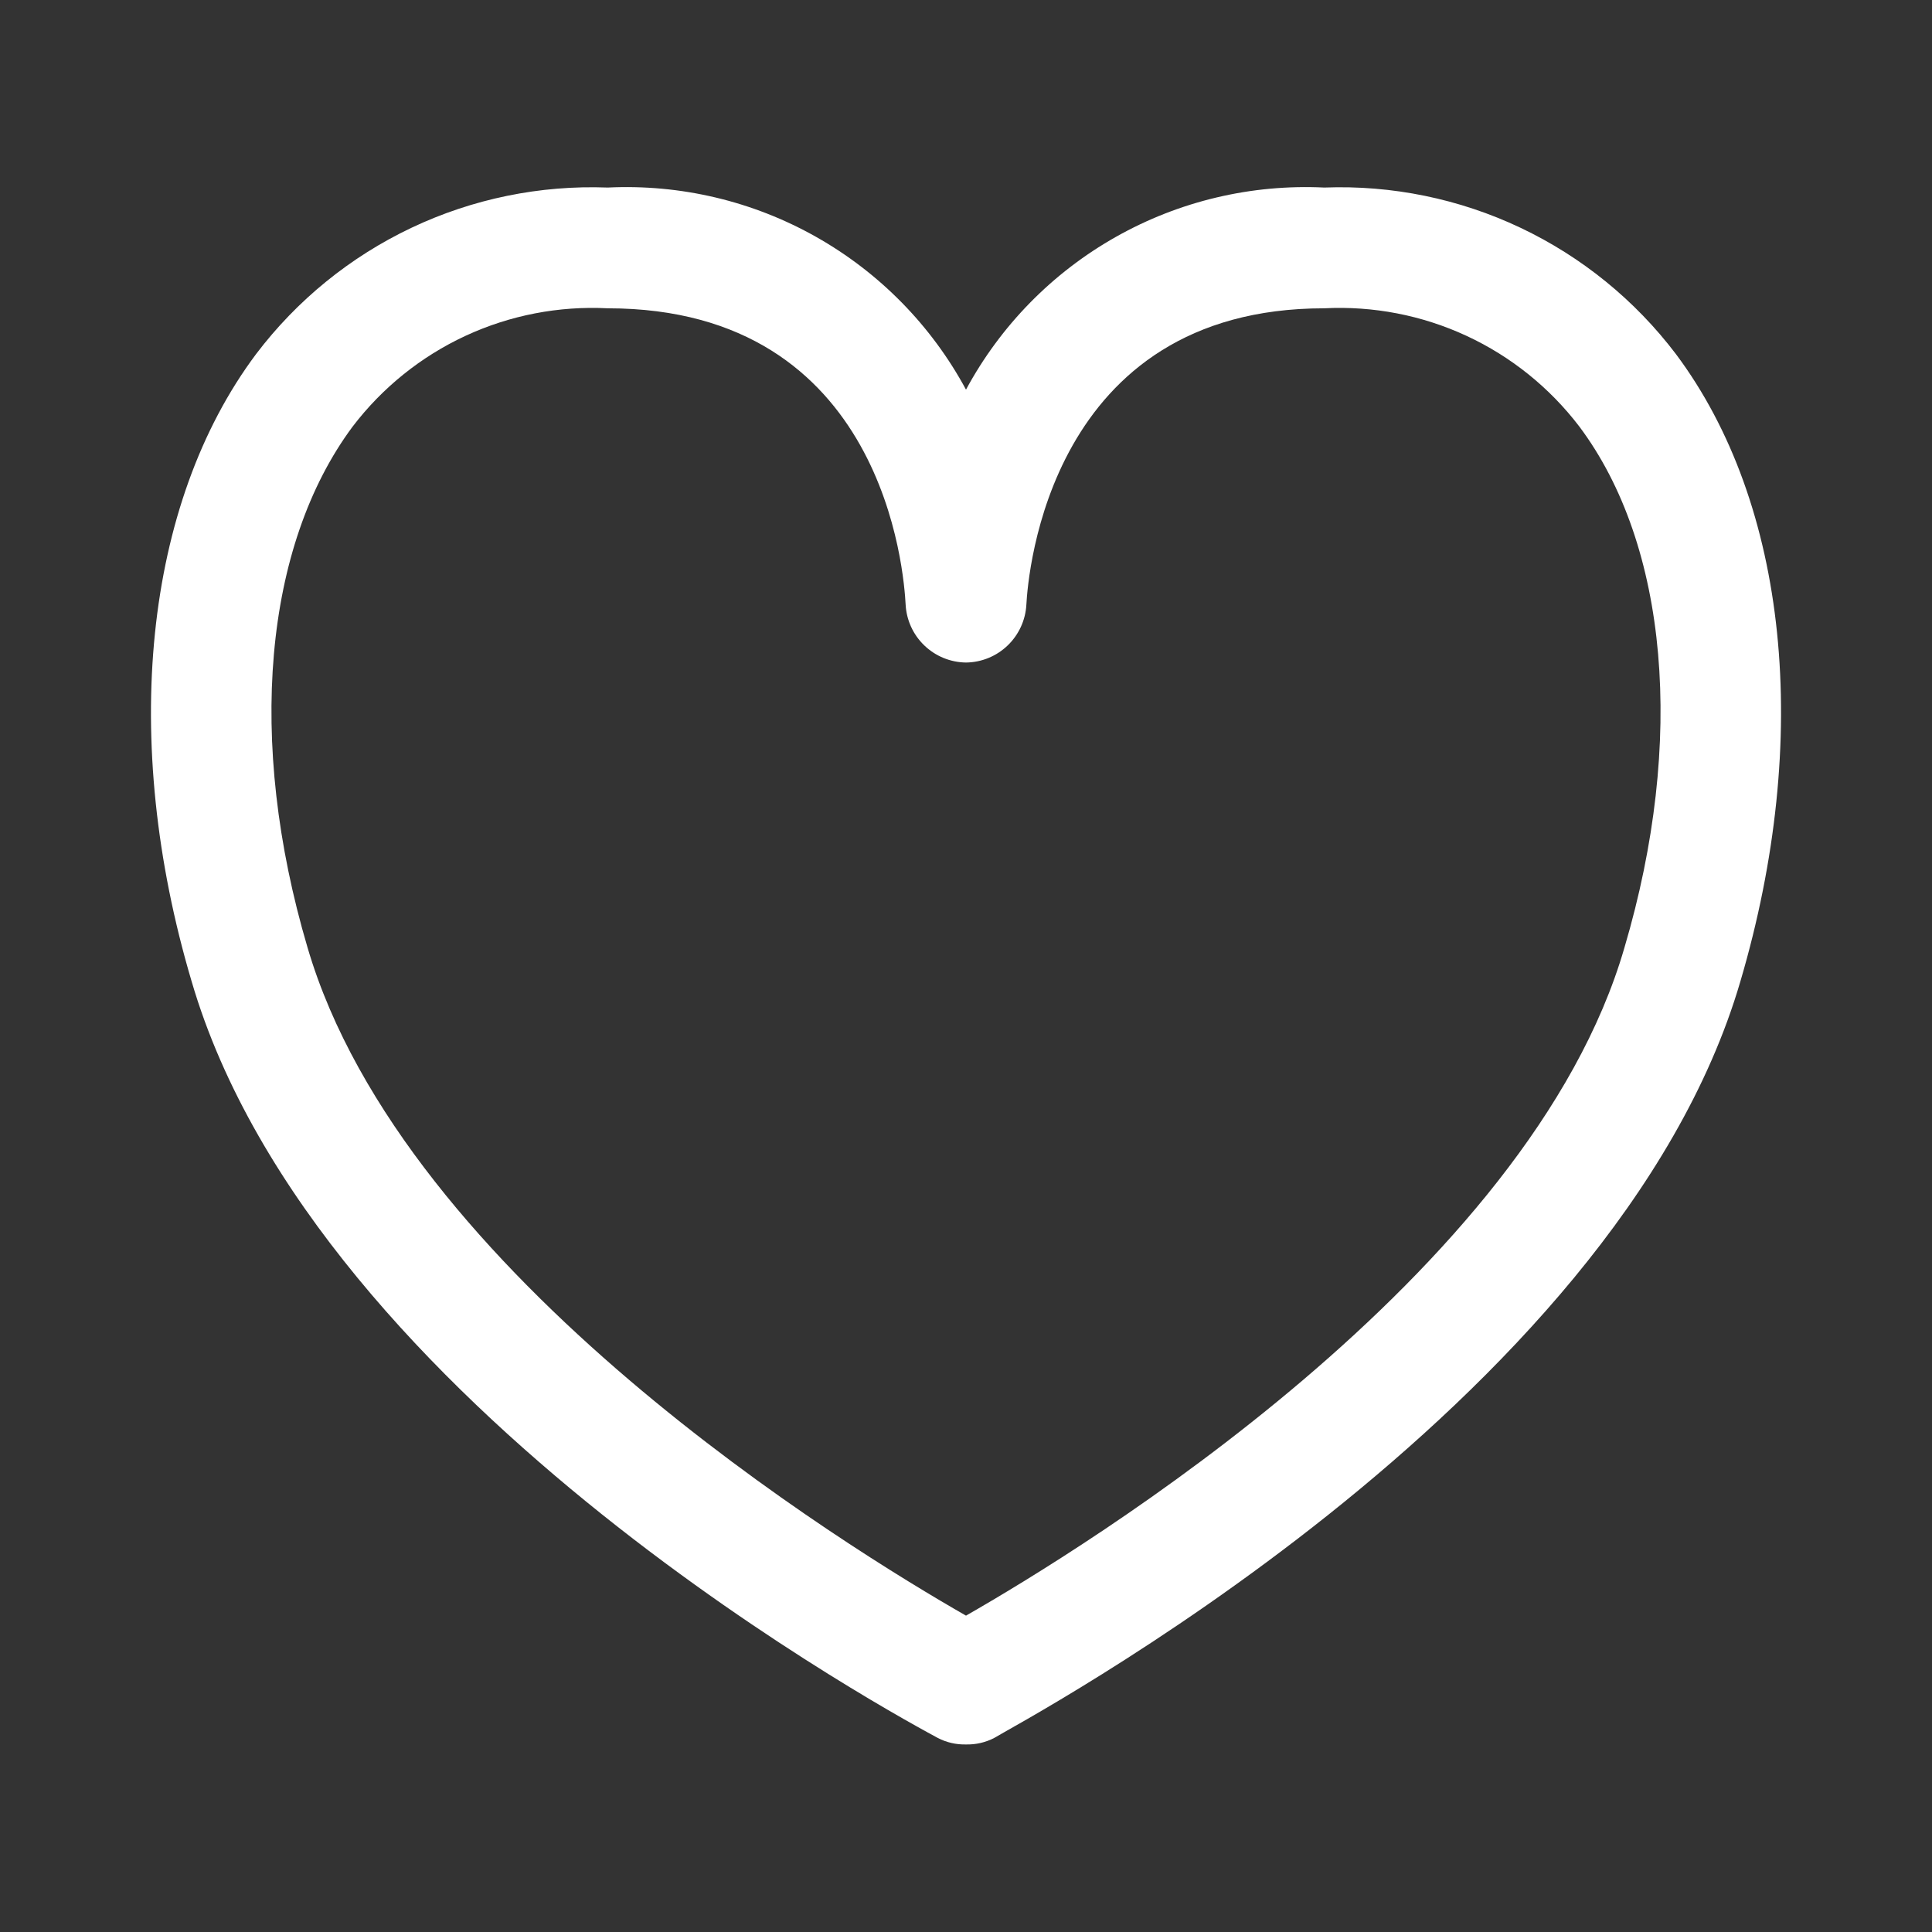 <svg width="40" height="40" viewBox="0 0 40 40" fill="none" xmlns="http://www.w3.org/2000/svg">
<rect x="0" y="0" width="40" height="40" fill="#333333" stroke="none"/>
<path d="M20 36.117C19.797 36.122 19.597 36.076 19.417 35.983C18.9 35.7 6.55 29.15 3.967 20.317C2.483 15.317 2.983 10.433 5.3 7.333C6.147 6.215 7.251 5.317 8.519 4.716C9.787 4.115 11.181 3.83 12.583 3.883C14.088 3.81 15.584 4.163 16.896 4.904C18.208 5.644 19.285 6.741 20 8.067C20.715 6.741 21.791 5.644 23.104 4.904C24.416 4.163 25.912 3.81 27.417 3.883C28.819 3.83 30.213 4.115 31.481 4.716C32.749 5.317 33.853 6.215 34.7 7.333C37.017 10.433 37.517 15.283 36.033 20.317C33.45 29.15 21.033 35.7 20.583 35.983C20.403 36.076 20.203 36.122 20 36.117ZM12.583 6.383C11.57 6.331 10.559 6.526 9.638 6.953C8.717 7.38 7.915 8.026 7.3 8.833C5.467 11.3 5.1 15.333 6.367 19.617C8.367 26.433 17.583 32.067 20 33.45C22.417 32.067 31.667 26.417 33.633 19.617C34.9 15.333 34.533 11.283 32.7 8.833C32.085 8.026 31.283 7.38 30.362 6.953C29.441 6.526 28.43 6.331 27.417 6.383C21.717 6.383 21.283 11.9 21.25 12.517C21.233 12.838 21.094 13.141 20.862 13.364C20.63 13.587 20.322 13.713 20 13.717V13.717C19.678 13.713 19.37 13.587 19.138 13.364C18.905 13.141 18.767 12.838 18.75 12.517C18.717 11.9 18.333 6.383 12.583 6.383Z" fill="#fff"/>
</svg>
